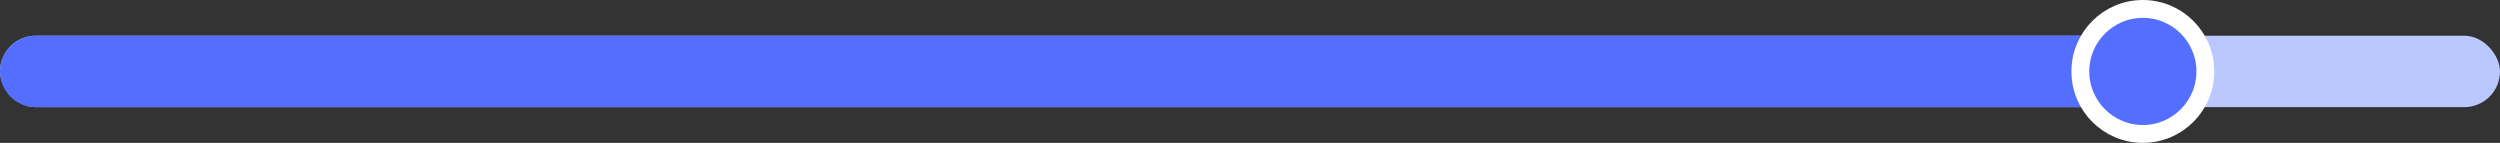<svg width="280" height="16" viewBox="0 0 280 16" fill="none" xmlns="http://www.w3.org/2000/svg">
<rect x="0" y="0" width="280" height="16" fill="#333333" stroke="none"/>
<rect y="4" width="280" height="8" rx="4" fill="#BAC8FF"/>
<path d="M0 8C0 5.791 1.791 4 4 4H240V12H4C1.791 12 0 10.209 0 8Z" fill="#546FFF"/>
<circle cx="240" cy="8" r="7" fill="#546FFF" stroke="white" stroke-width="2"/>
</svg>

